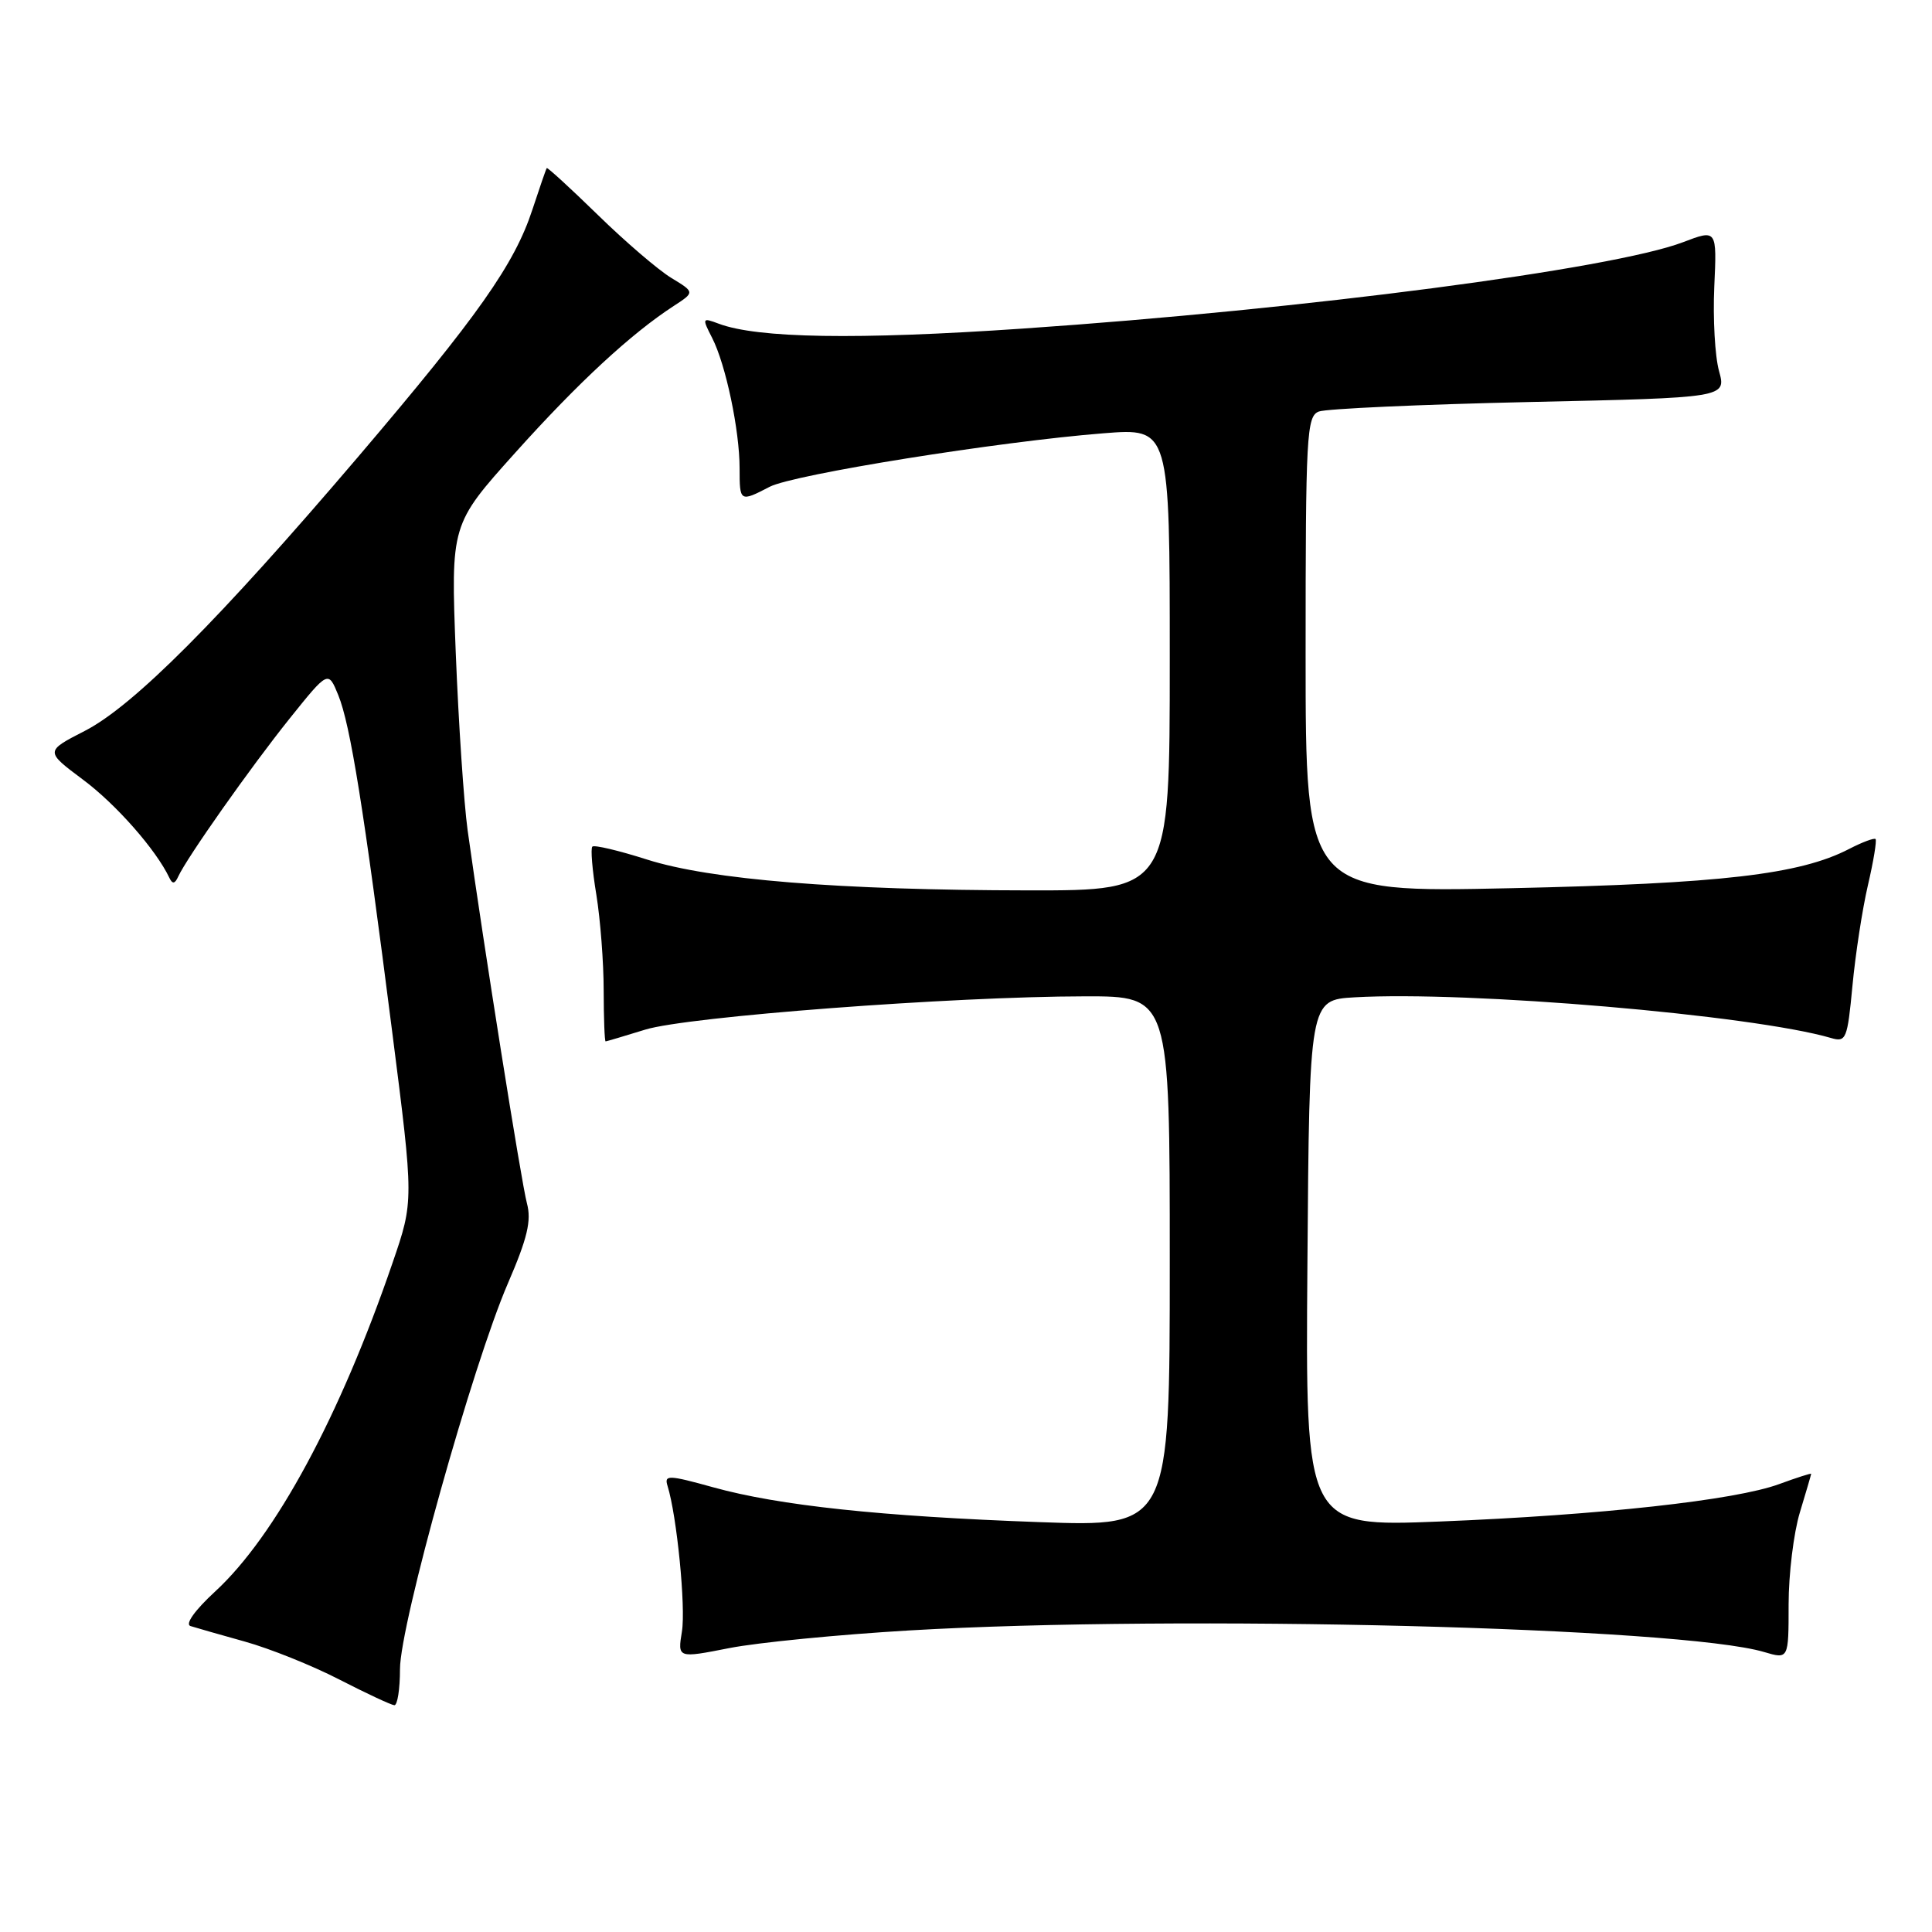 <?xml version="1.0" encoding="UTF-8" standalone="no"?>
<!DOCTYPE svg PUBLIC "-//W3C//DTD SVG 1.1//EN" "http://www.w3.org/Graphics/SVG/1.1/DTD/svg11.dtd" >
<svg xmlns="http://www.w3.org/2000/svg" xmlns:xlink="http://www.w3.org/1999/xlink" version="1.1" viewBox="0 0 256 256">
 <g >
 <path fill="currentColor"
d=" M 53.00 221.17 C 53.00 215.27 62.63 180.86 67.30 170.05 C 69.89 164.06 70.44 161.74 69.82 159.44 C 69.09 156.73 64.07 125.16 61.96 110.00 C 61.47 106.42 60.76 95.85 60.39 86.50 C 59.73 69.50 59.73 69.50 68.28 59.98 C 76.60 50.71 83.62 44.21 89.29 40.53 C 92.07 38.72 92.07 38.72 88.94 36.82 C 87.22 35.77 82.84 32.02 79.22 28.48 C 75.59 24.94 72.54 22.15 72.45 22.27 C 72.35 22.40 71.50 24.87 70.55 27.76 C 68.18 35.01 63.35 41.86 47.48 60.50 C 29.03 82.15 17.67 93.55 11.23 96.85 C 5.97 99.55 5.97 99.55 11.00 103.31 C 15.39 106.58 20.68 112.60 22.44 116.31 C 22.85 117.18 23.17 117.13 23.62 116.14 C 24.76 113.65 33.18 101.70 38.37 95.22 C 43.49 88.84 43.49 88.84 44.82 92.10 C 46.42 96.02 48.20 107.10 51.98 136.82 C 54.83 159.14 54.83 159.14 52.02 167.32 C 45.04 187.69 36.50 203.52 28.51 210.88 C 25.82 213.36 24.49 215.22 25.24 215.46 C 25.93 215.68 29.18 216.61 32.45 217.52 C 35.72 218.43 41.34 220.68 44.95 222.54 C 48.55 224.39 51.84 225.92 52.25 225.95 C 52.66 225.98 53.00 223.83 53.00 221.17 Z  M 120.50 216.04 C 156.22 213.94 222.70 215.62 233.75 218.90 C 237.00 219.86 237.00 219.86 237.00 212.59 C 237.00 208.59 237.67 203.11 238.49 200.41 C 239.31 197.71 239.98 195.41 239.99 195.29 C 240.00 195.18 238.09 195.79 235.75 196.65 C 229.93 198.79 212.01 200.76 190.74 201.61 C 172.97 202.31 172.97 202.31 173.24 167.41 C 173.50 132.50 173.50 132.50 179.50 132.15 C 194.56 131.28 232.24 134.50 242.62 137.54 C 244.62 138.13 244.79 137.70 245.46 130.62 C 245.85 126.47 246.77 120.47 247.51 117.29 C 248.25 114.12 248.70 111.37 248.52 111.18 C 248.34 111.00 246.76 111.59 245.02 112.49 C 238.47 115.88 228.07 117.08 200.25 117.69 C 173.00 118.28 173.00 118.28 173.00 86.74 C 173.00 57.64 173.13 55.16 174.75 54.53 C 175.71 54.16 188.26 53.59 202.63 53.27 C 228.75 52.70 228.75 52.70 227.78 49.16 C 227.24 47.22 226.96 42.20 227.15 38.01 C 227.50 30.38 227.50 30.38 222.99 32.10 C 213.60 35.66 172.96 40.98 135.50 43.54 C 113.55 45.04 100.40 44.83 95.23 42.89 C 93.04 42.07 93.01 42.13 94.36 44.77 C 96.17 48.30 98.00 57.02 98.00 62.05 C 98.00 66.52 98.04 66.55 101.99 64.50 C 105.17 62.86 132.37 58.50 146.25 57.41 C 155.00 56.72 155.00 56.72 155.00 87.36 C 155.00 118.00 155.00 118.00 136.25 117.98 C 111.16 117.95 94.13 116.57 85.72 113.89 C 81.99 112.70 78.74 111.93 78.49 112.18 C 78.24 112.42 78.48 115.30 79.02 118.56 C 79.55 121.83 79.99 127.54 79.99 131.25 C 80.00 134.96 80.11 138.00 80.25 137.99 C 80.39 137.98 82.75 137.28 85.50 136.43 C 91.09 134.70 126.17 132.04 143.75 132.02 C 155.00 132.00 155.00 132.00 155.00 167.16 C 155.00 202.31 155.00 202.31 137.75 201.69 C 116.70 200.93 103.22 199.49 94.52 197.08 C 88.57 195.43 87.99 195.41 88.45 196.88 C 89.69 200.86 90.88 212.94 90.36 216.17 C 89.78 219.73 89.78 219.73 96.64 218.38 C 100.41 217.64 111.15 216.59 120.50 216.04 Z "/>
</g>
</svg>